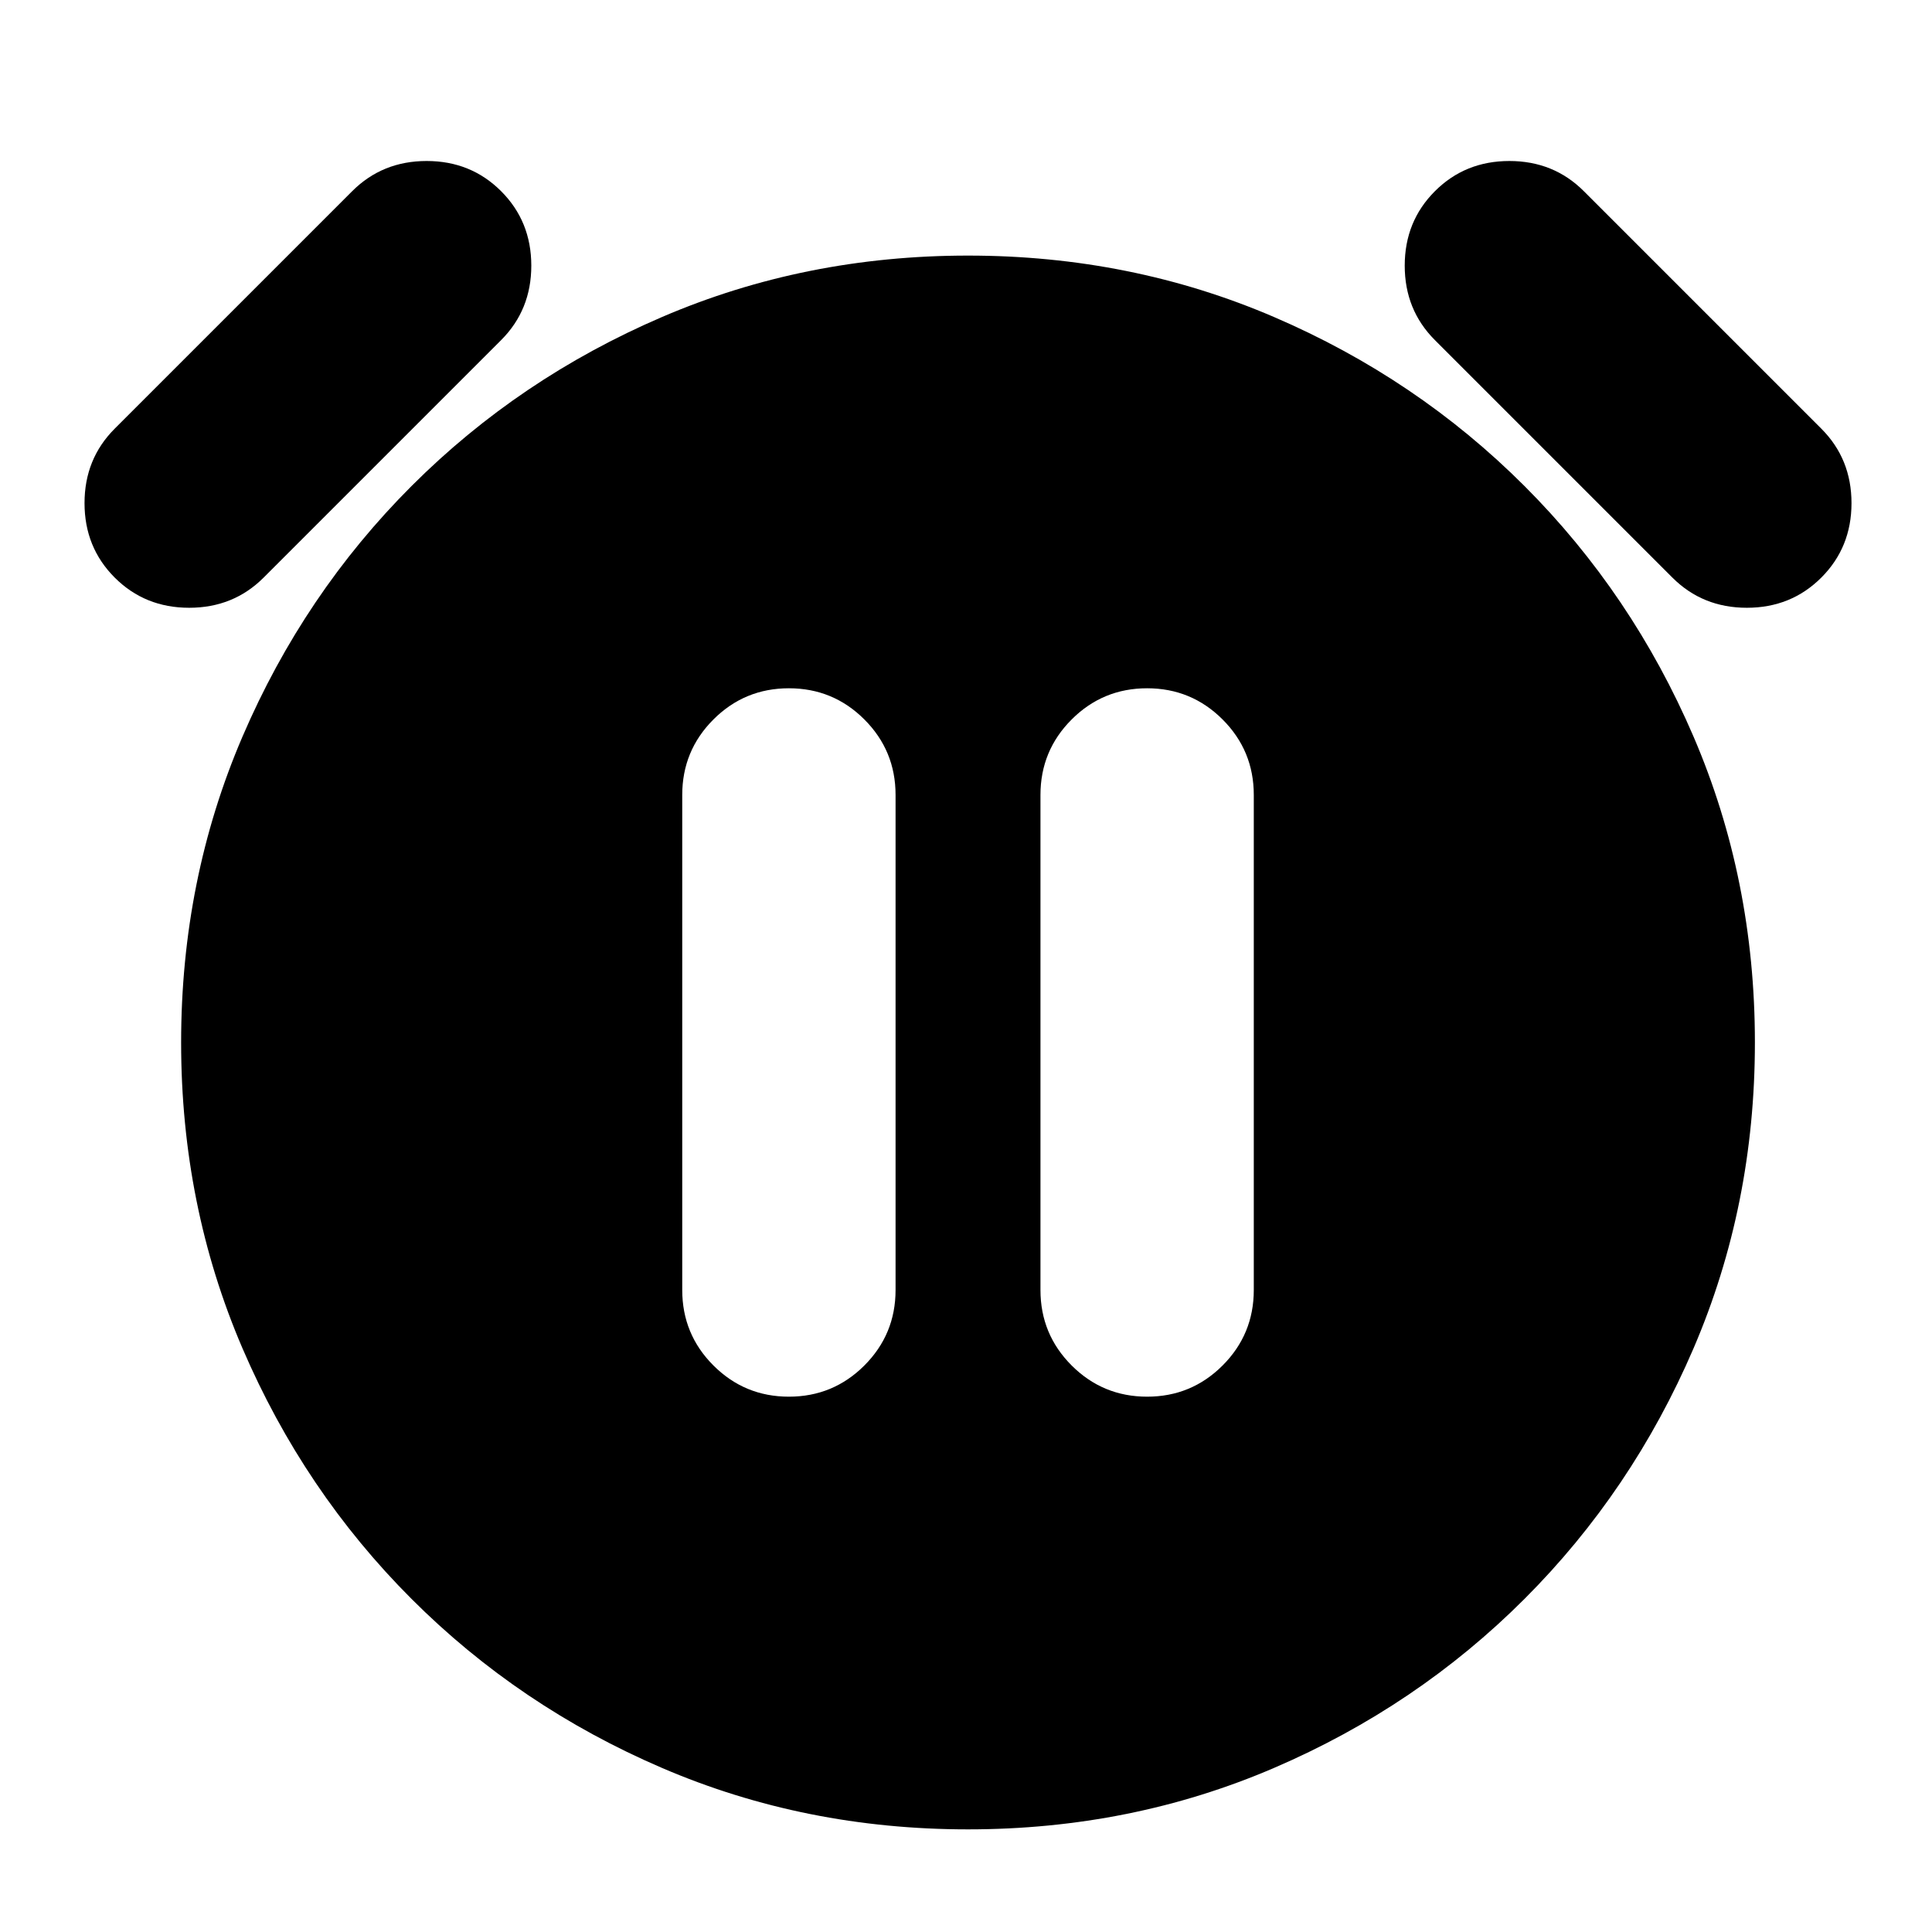 <svg xmlns="http://www.w3.org/2000/svg" height="24" viewBox="0 -960 960 960" width="24"><path d="M392-266q22 0 37.5-15.5T445-319v-246q0-22-15.5-37.5T392-618q-22 0-37.5 15.5T339-565v246q0 22 15.5 37.5T392-266Zm178 0q22 0 37.5-15.5T623-319v-246q0-22-15.5-37.5T570-618q-22 0-37.5 15.5T517-565v246q0 22 15.5 37.5T570-266ZM481-51q-81 0-152-30.5t-124.5-84Q151-219 120.5-290T90-442q0-81 30.5-152t84-124.5Q258-772 329-802.5T481-833q81 0 152 30.5t124.5 84Q811-665 841.5-594T872-442q0 81-30.5 152t-84 124.5Q704-112 633-81.5T481-51ZM57-673q-15-15-15-37t15-37l118-118q15-15 37-15t37 15q15 15 15 37t-15 37L131-673q-15 15-37 15t-37-15Zm848 0q-15 15-37 15t-37-15L713-791q-15-15-15-37t15-37q15-15 37-15t37 15l118 118q15 15 15 37t-15 37Z"/></svg>